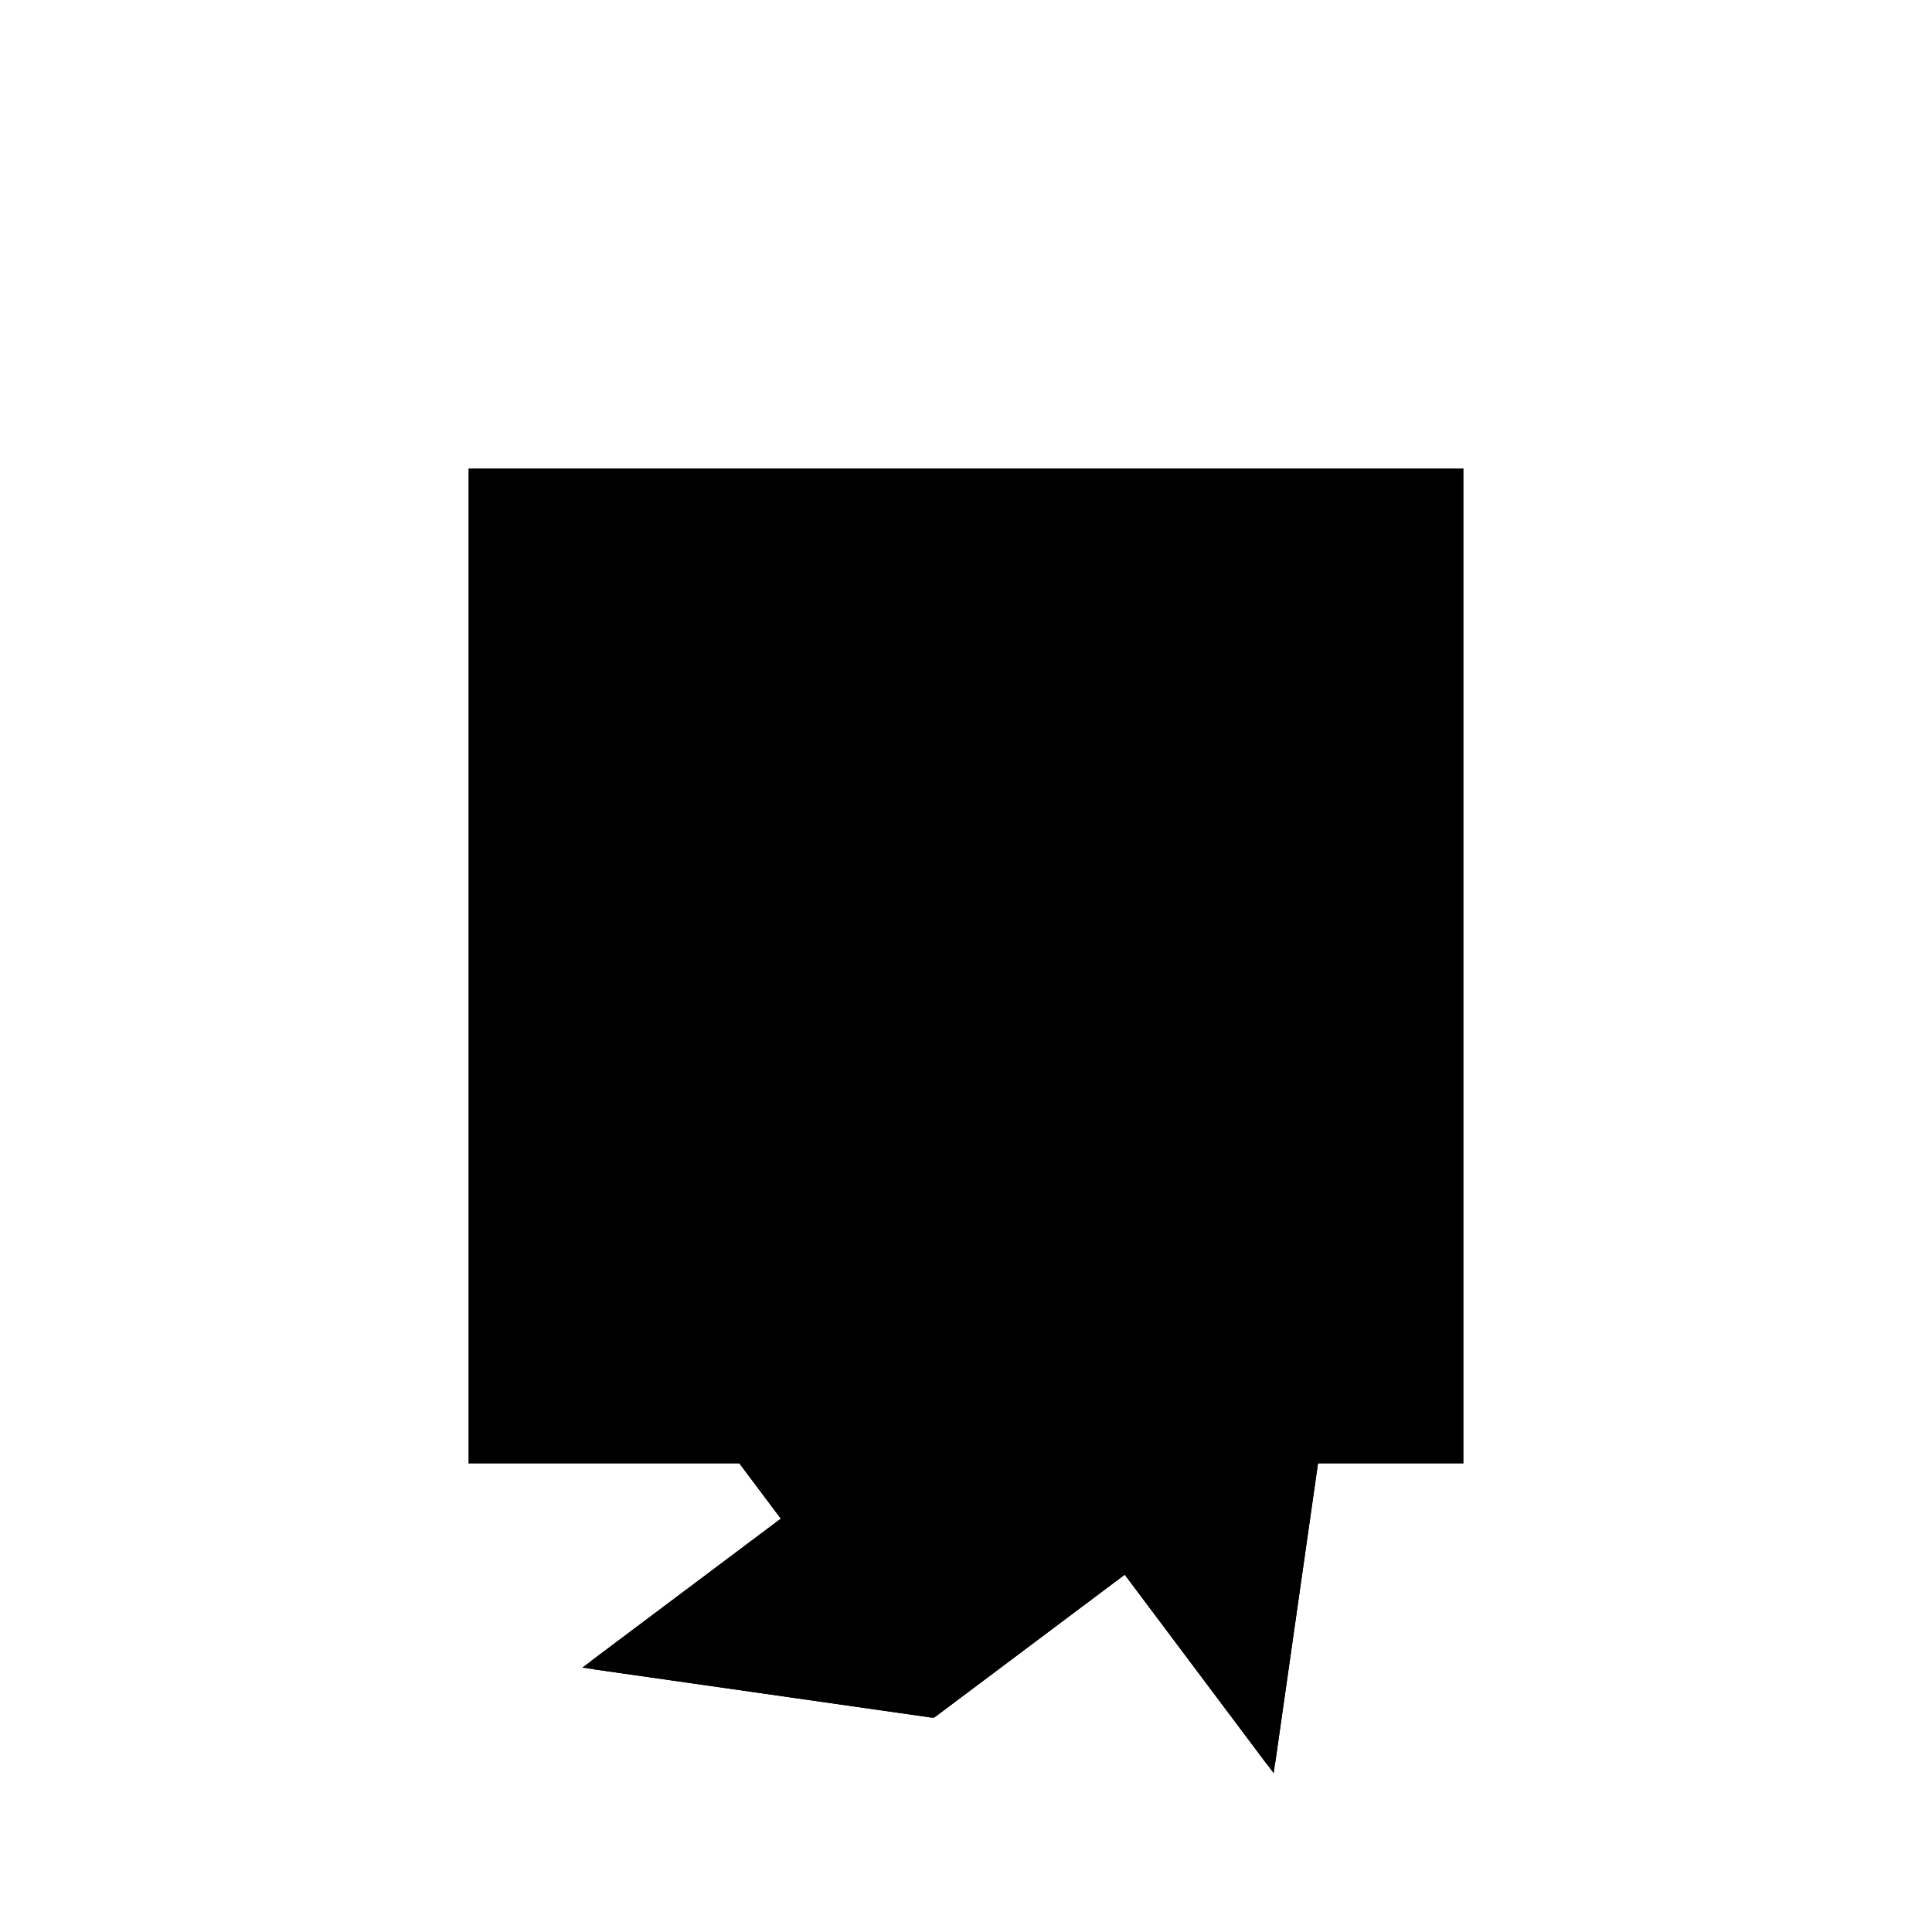 <?xml version="1.0"?>
<!DOCTYPE svg PUBLIC "-//W3C//DTD SVG 1.1//EN"
  "http://www.w3.org/Graphics/SVG/1.1/DTD/svg11.dtd">
<svg
  width="240"
  height="240"
  viewBox="-50 -50 200 200" xmlns="http://www.w3.org/2000/svg" version="1.1">
  <rect
    x="0"
    y="0"
    width="100"
    height="100"
    fill="hsla(206,100%,53%,0.3)"
    stroke="hsl(206,100%,53%)"
    stroke-width="3"
    transform="" />
  
  <path
    d="M 
      140
      -20
      L
    
      145
      15
      L
    
      130
      35
      L
    
      150
      50
      L
    
      115
      55
      L
    
      95
      40
      L
    
      80
      60
      L
    
      75
      25
      L
    
      90
      5
      L
    
      70
      -10
      L
    
      105
      -15
      L
    
      125
      0
      z
    "
    fill="hsla(0,0%,50%,0.3)"
    stroke="hsla(0,0%,50%,1)"
    stroke-width="1"
    transform="translate(-108.469,2.312) scale(1,-1) translate(50,-110)"
    />
  
  
  <line
    x1="105"
    y1="-15"
    x2="145"
    y2="15"
    stroke="hsla(0,50%,50%,0.6)"
    stroke-width="1"
    transform="translate(-108.469,2.312) scale(1,-1) translate(50,-110)"
    />
  
  <line
    x1="70"
    y1="-10"
    x2="150"
    y2="50"
    stroke="hsla(0,50%,50%,0.6)"
    stroke-width="1"
    transform="translate(-108.469,2.312) scale(1,-1) translate(50,-110)"
    />
  
  <line
    x1="75"
    y1="25"
    x2="115"
    y2="55"
    stroke="hsla(0,50%,50%,0.6)"
    stroke-width="1"
    transform="translate(-108.469,2.312) scale(1,-1) translate(50,-110)"
    />
  
  <line
    x1="140"
    y1="-20"
    x2="145"
    y2="15"
    stroke="hsla(0,50%,50%,0.6)"
    stroke-width="1"
    transform="translate(-108.469,2.312) scale(1,-1) translate(50,-110)"
    />
  
  <line
    x1="105"
    y1="-15"
    x2="115"
    y2="55"
    stroke="hsla(0,50%,50%,0.6)"
    stroke-width="1"
    transform="translate(-108.469,2.312) scale(1,-1) translate(50,-110)"
    />
  
  <line
    x1="75"
    y1="25"
    x2="80"
    y2="60"
    stroke="hsla(0,50%,50%,0.6)"
    stroke-width="1"
    transform="translate(-108.469,2.312) scale(1,-1) translate(50,-110)"
    />
  
  <line
    x1="105"
    y1="-15"
    x2="70"
    y2="-10"
    stroke="hsla(0,50%,50%,0.6)"
    stroke-width="1"
    transform="translate(-108.469,2.312) scale(1,-1) translate(50,-110)"
    />
  
  <line
    x1="145"
    y1="15"
    x2="75"
    y2="25"
    stroke="hsla(0,50%,50%,0.6)"
    stroke-width="1"
    transform="translate(-108.469,2.312) scale(1,-1) translate(50,-110)"
    />
  
  <line
    x1="105"
    y1="-15"
    x2="75"
    y2="25"
    stroke="hsla(0,50%,50%,0.6)"
    stroke-width="1"
    transform="translate(-108.469,2.312) scale(1,-1) translate(50,-110)"
    />
  
  <line
    x1="140"
    y1="-20"
    x2="80"
    y2="60"
    stroke="hsla(0,50%,50%,0.6)"
    stroke-width="1"
    transform="translate(-108.469,2.312) scale(1,-1) translate(50,-110)"
    />
  
  <line
    x1="150"
    y1="50"
    x2="115"
    y2="55"
    stroke="hsla(0,50%,50%,0.6)"
    stroke-width="1"
    transform="translate(-108.469,2.312) scale(1,-1) translate(50,-110)"
    />
  
  <line
    x1="145"
    y1="15"
    x2="115"
    y2="55"
    stroke="hsla(0,50%,50%,0.6)"
    stroke-width="1"
    transform="translate(-108.469,2.312) scale(1,-1) translate(50,-110)"
    />
  
</svg>
